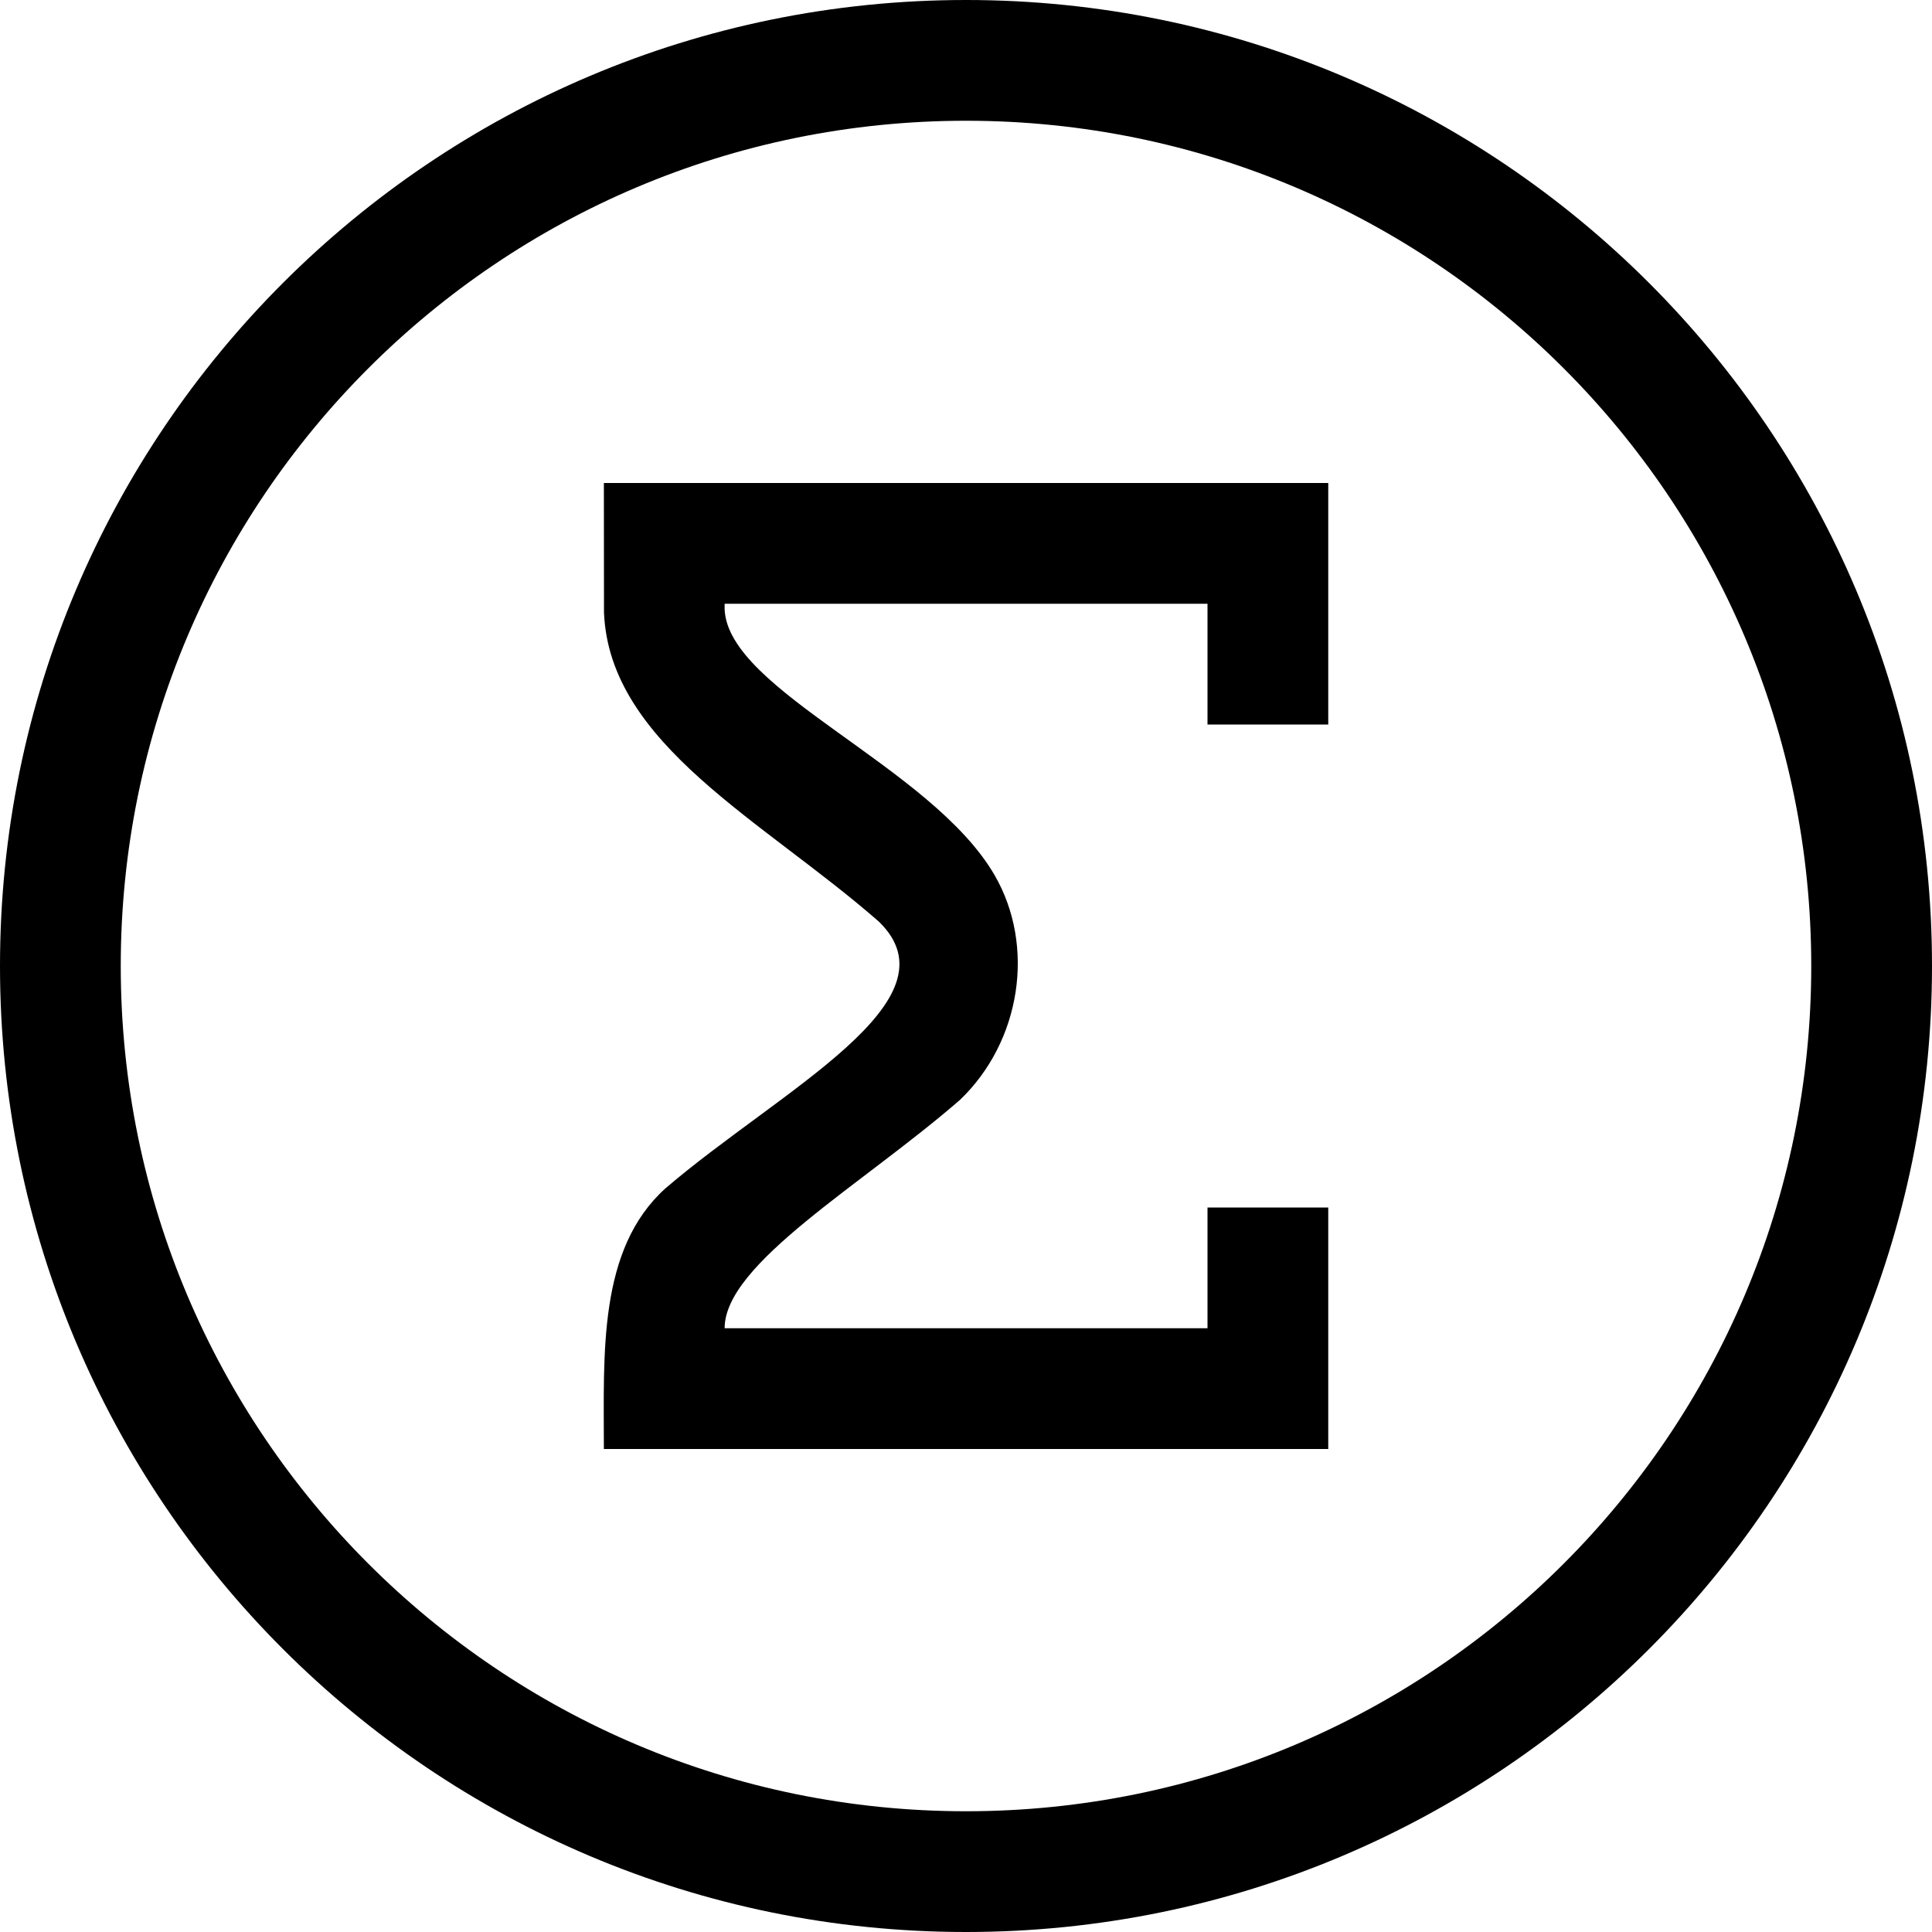 <?xml version="1.0" encoding="UTF-8"?>
<svg width="16px" height="16px" viewBox="0 0 16 16" version="1.1" xmlns="http://www.w3.org/2000/svg" xmlns:xlink="http://www.w3.org/1999/xlink">
    <!-- Generator: Sketch 51.3 (57544) - http://www.bohemiancoding.com/sketch -->
    <title>aggregation</title>
    <desc>Created with Sketch.</desc>
    <defs></defs>
    <g id="aggregation" stroke="none" stroke-width="1" fill="none" fill-rule="evenodd">
        <path d="M11,6 L10,6 L10,5 L6.001,5 L6.001,5.046 C6.029,5.722 7.714,6.345 8.237,7.248 C8.577,7.835 8.455,8.625 7.951,9.108 C7.146,9.809 6.001,10.462 6.001,11 L10,11 L10,10 L11,10 L11,12 L5.001,12 C5.001,11.207 4.952,10.348 5.509,9.843 C6.461,9.027 7.954,8.289 7.279,7.633 C6.32,6.793 5.047,6.165 5.002,5.073 L5.001,4 L8.001,4 L11,4 L11,6 Z" id="Path" fill="#000000" fill-rule="nonzero"></path>
        <path d="M8,15 C11.866,15 15,11.866 15,8 C15,4.134 11.866,1 8,1 C4.134,1 1,4.134 1,8 C1,11.866 4.134,15 8,15 Z M8,16 C3.582,16 0,12.418 0,8 C0,3.582 3.582,0 8,0 C12.418,0 16,3.582 16,8 C16,12.418 12.418,16 8,16 Z" id="Oval-3" fill="#000000" fill-rule="nonzero"></path>
    </g>
</svg>